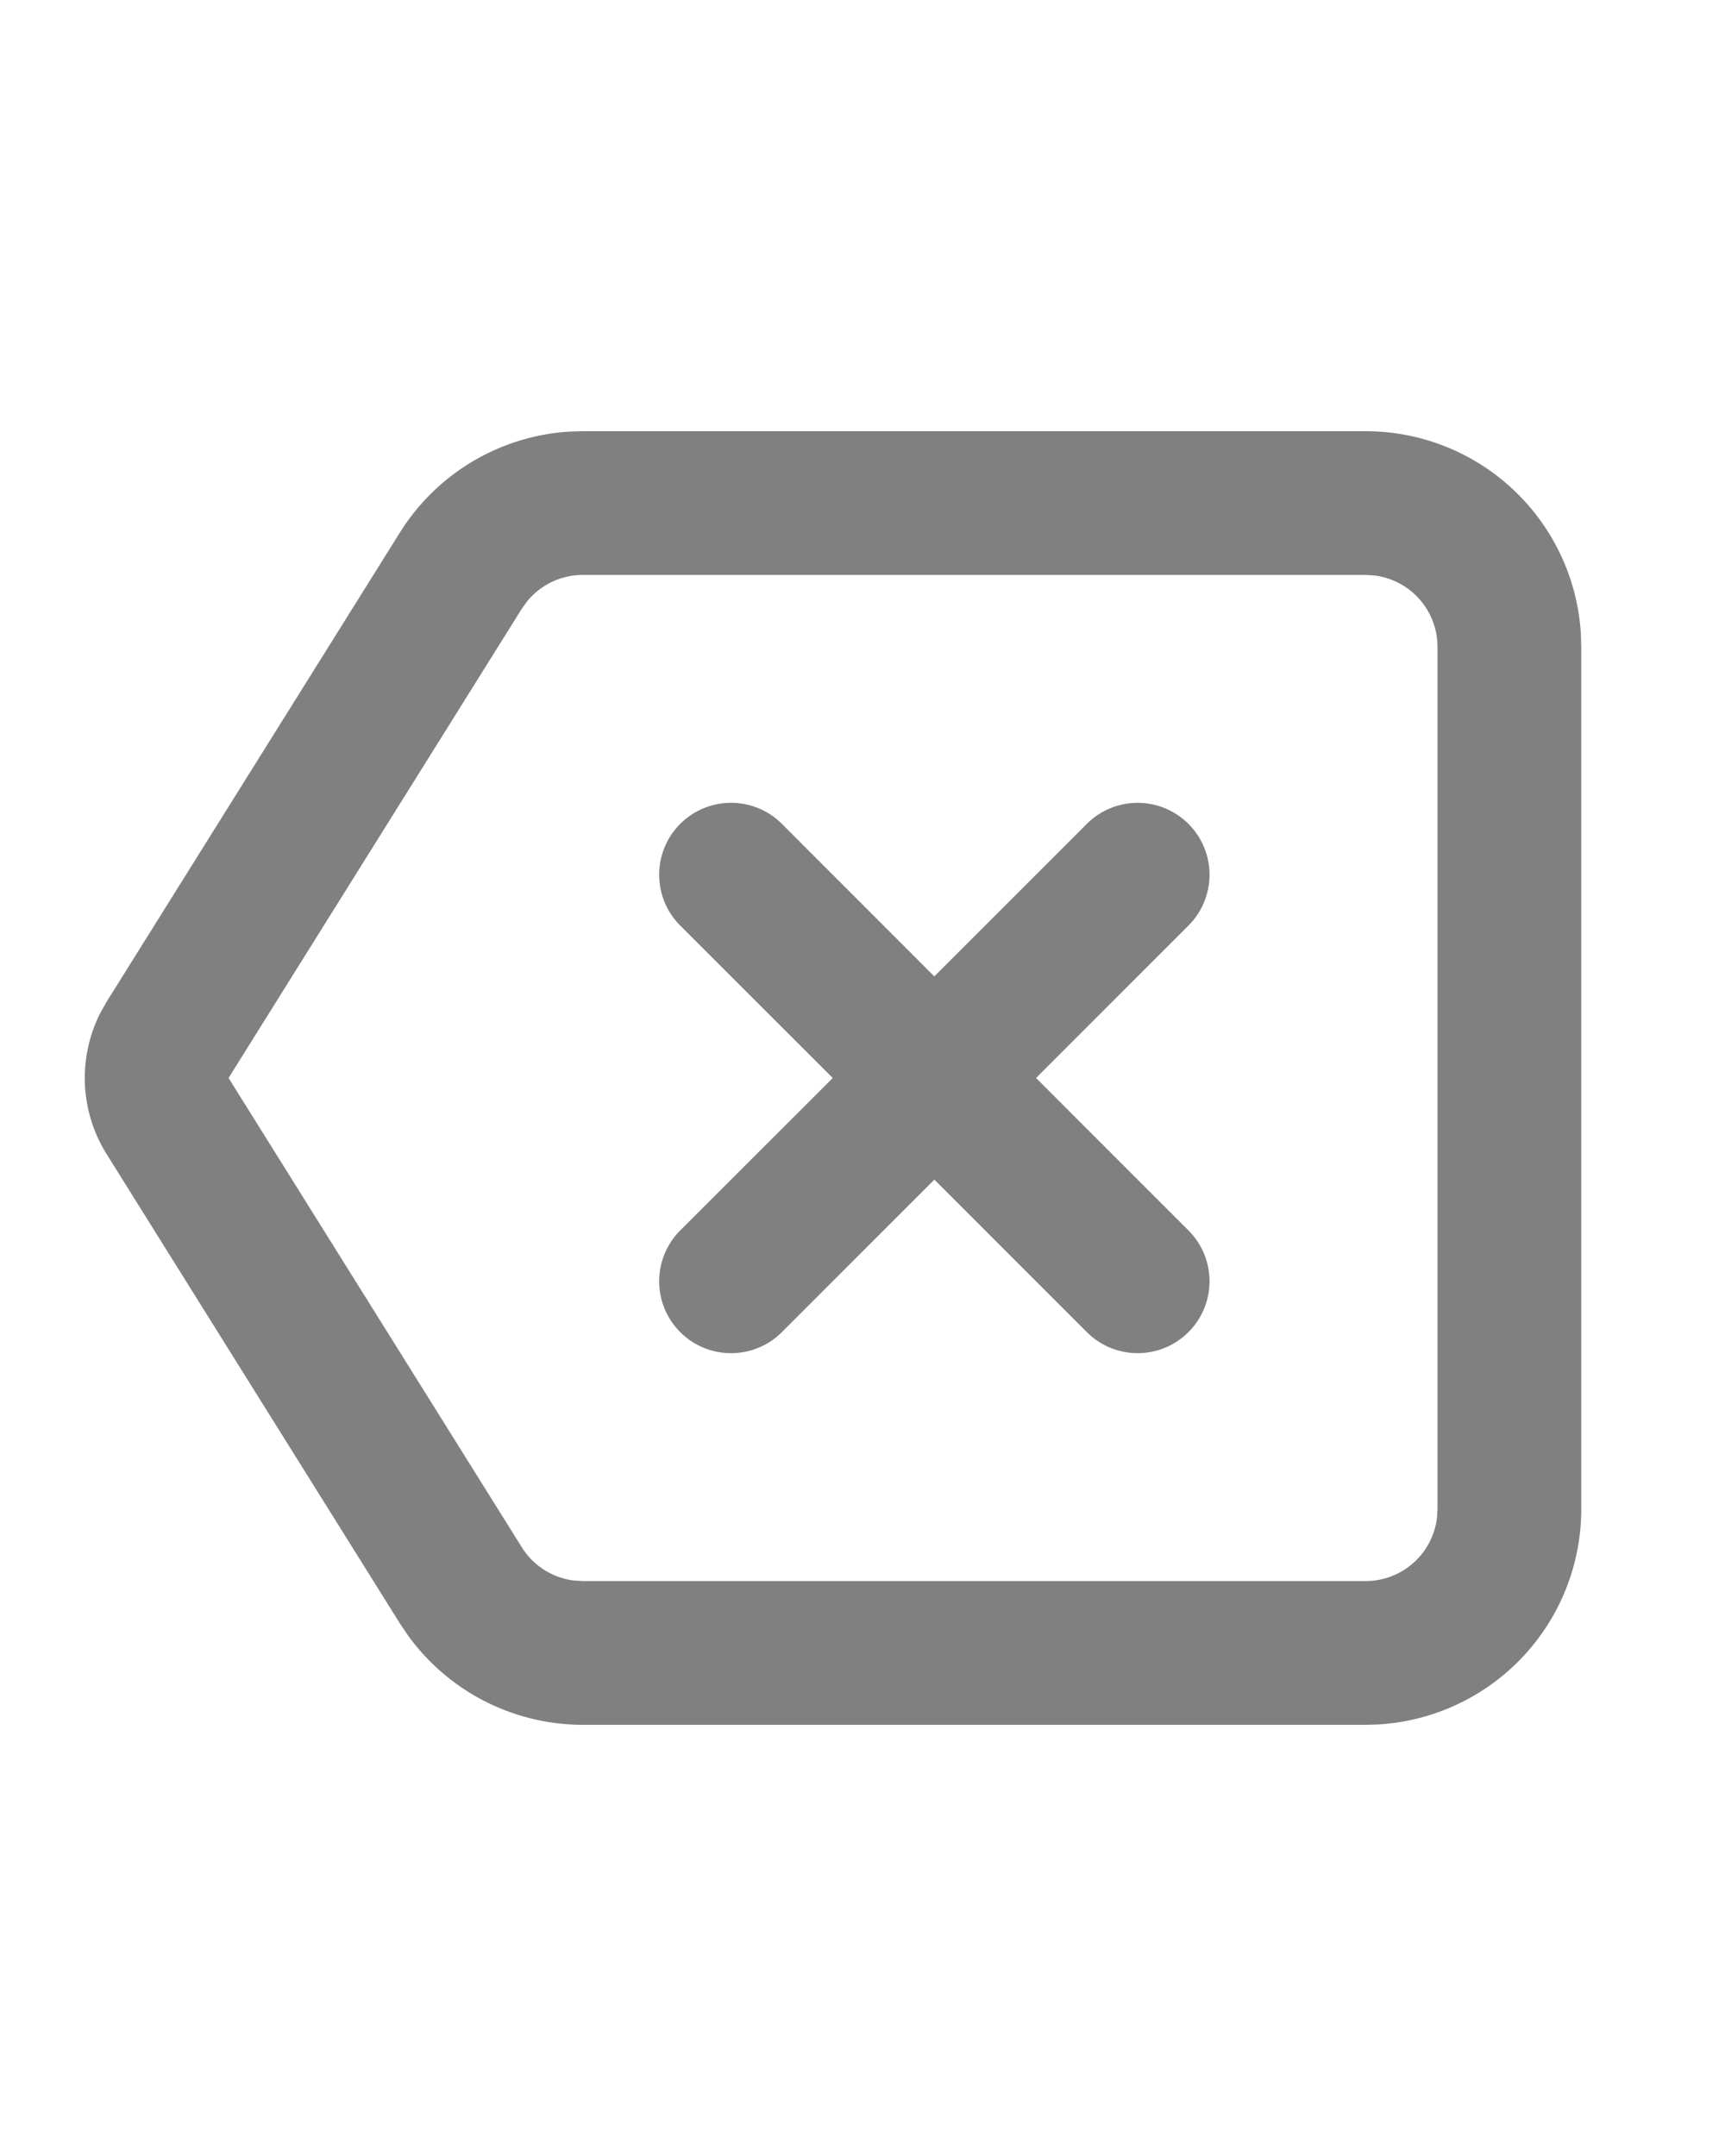 <svg xmlns="http://www.w3.org/2000/svg" width="0.8em" height="1em" viewBox="0 0 24 24"><g fill="none"><path d="m12.593 23.258l-.011.002l-.071.035l-.02.004l-.014-.004l-.071-.035q-.016-.005-.024.005l-.004.01l-.017.428l.005.02l.01.013l.104.074l.015.004l.012-.004l.104-.074l.012-.016l.004-.017l-.017-.427q-.004-.016-.017-.018m.265-.113l-.013.002l-.185.093l-.01.01l-.003.011l.018.43l.005.012l.008.007l.201.093q.019.005.029-.008l.004-.014l-.034-.614q-.005-.018-.02-.022m-.715.002a.02.02 0 0 0-.027.006l-.006.014l-.034.614q.001.018.017.024l.015-.002l.201-.093l.01-.008l.004-.011l.017-.43l-.003-.012l-.01-.01z"/><path fill="gray" d="M19 3a3 3 0 0 1 2.995 2.824L22 6v12a3 3 0 0 1-2.824 2.995L19 21H8.108a3 3 0 0 1-2.436-1.25l-.108-.16l-4.08-6.53a2 2 0 0 1-.087-1.967l.086-.153l4.081-6.53a3 3 0 0 1 2.351-1.404L8.108 3zm0 2H8.108a1 1 0 0 0-.773.366l-.075.104L3.18 12l4.08 6.53a1 1 0 0 0 .72.462l.128.008H19a1 1 0 0 0 .993-.883L20 18V6a1 1 0 0 0-.883-.993zm-8.121 3.464l2.12 2.122l2.122-2.122a1 1 0 1 1 1.414 1.415L14.415 12l2.12 2.121a1 1 0 0 1-1.414 1.415L13 13.414l-2.121 2.122a1 1 0 1 1-1.415-1.415L11.586 12L9.464 9.879a1 1 0 0 1 1.415-1.415"/></g></svg>